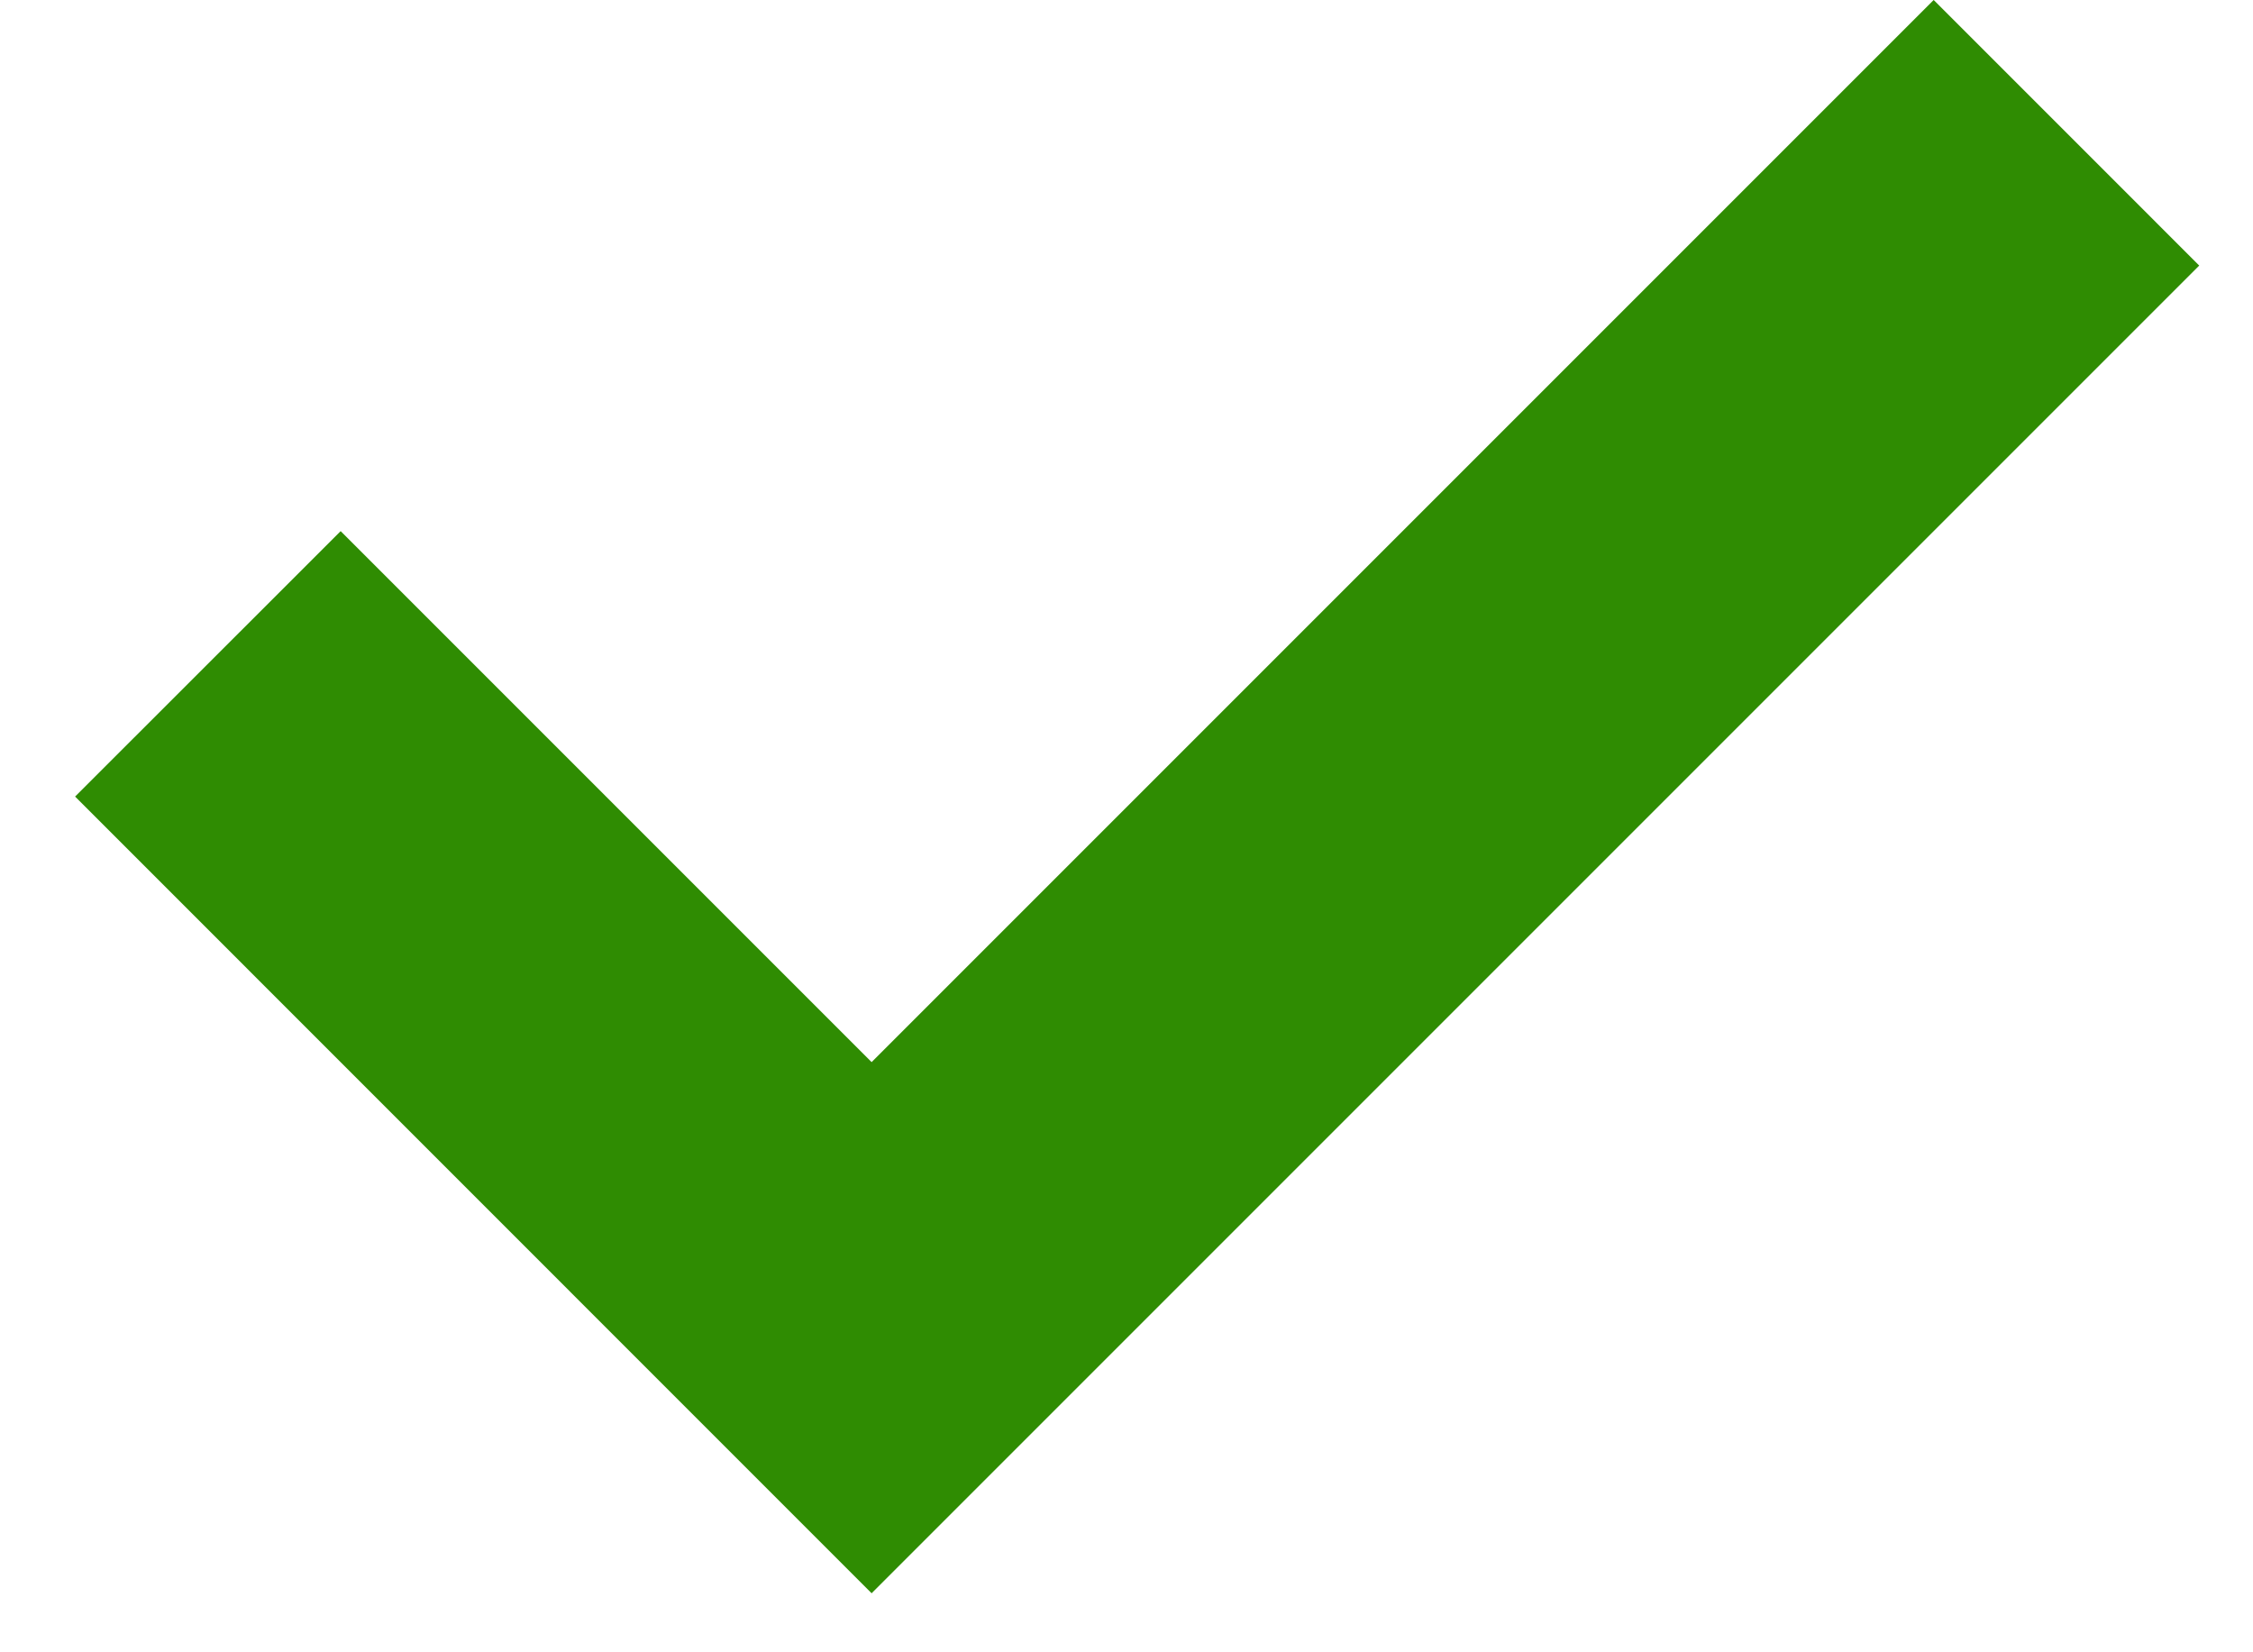 <svg width="15" height="11" viewBox="0 0 15 11" fill="none" xmlns="http://www.w3.org/2000/svg">
<path d="M5.803 7.071L2.268 3.536L0.5 5.303L5.803 10.607L14.642 1.768L12.874 0L5.803 7.071Z" fill="#2F8C02"/>
</svg>
